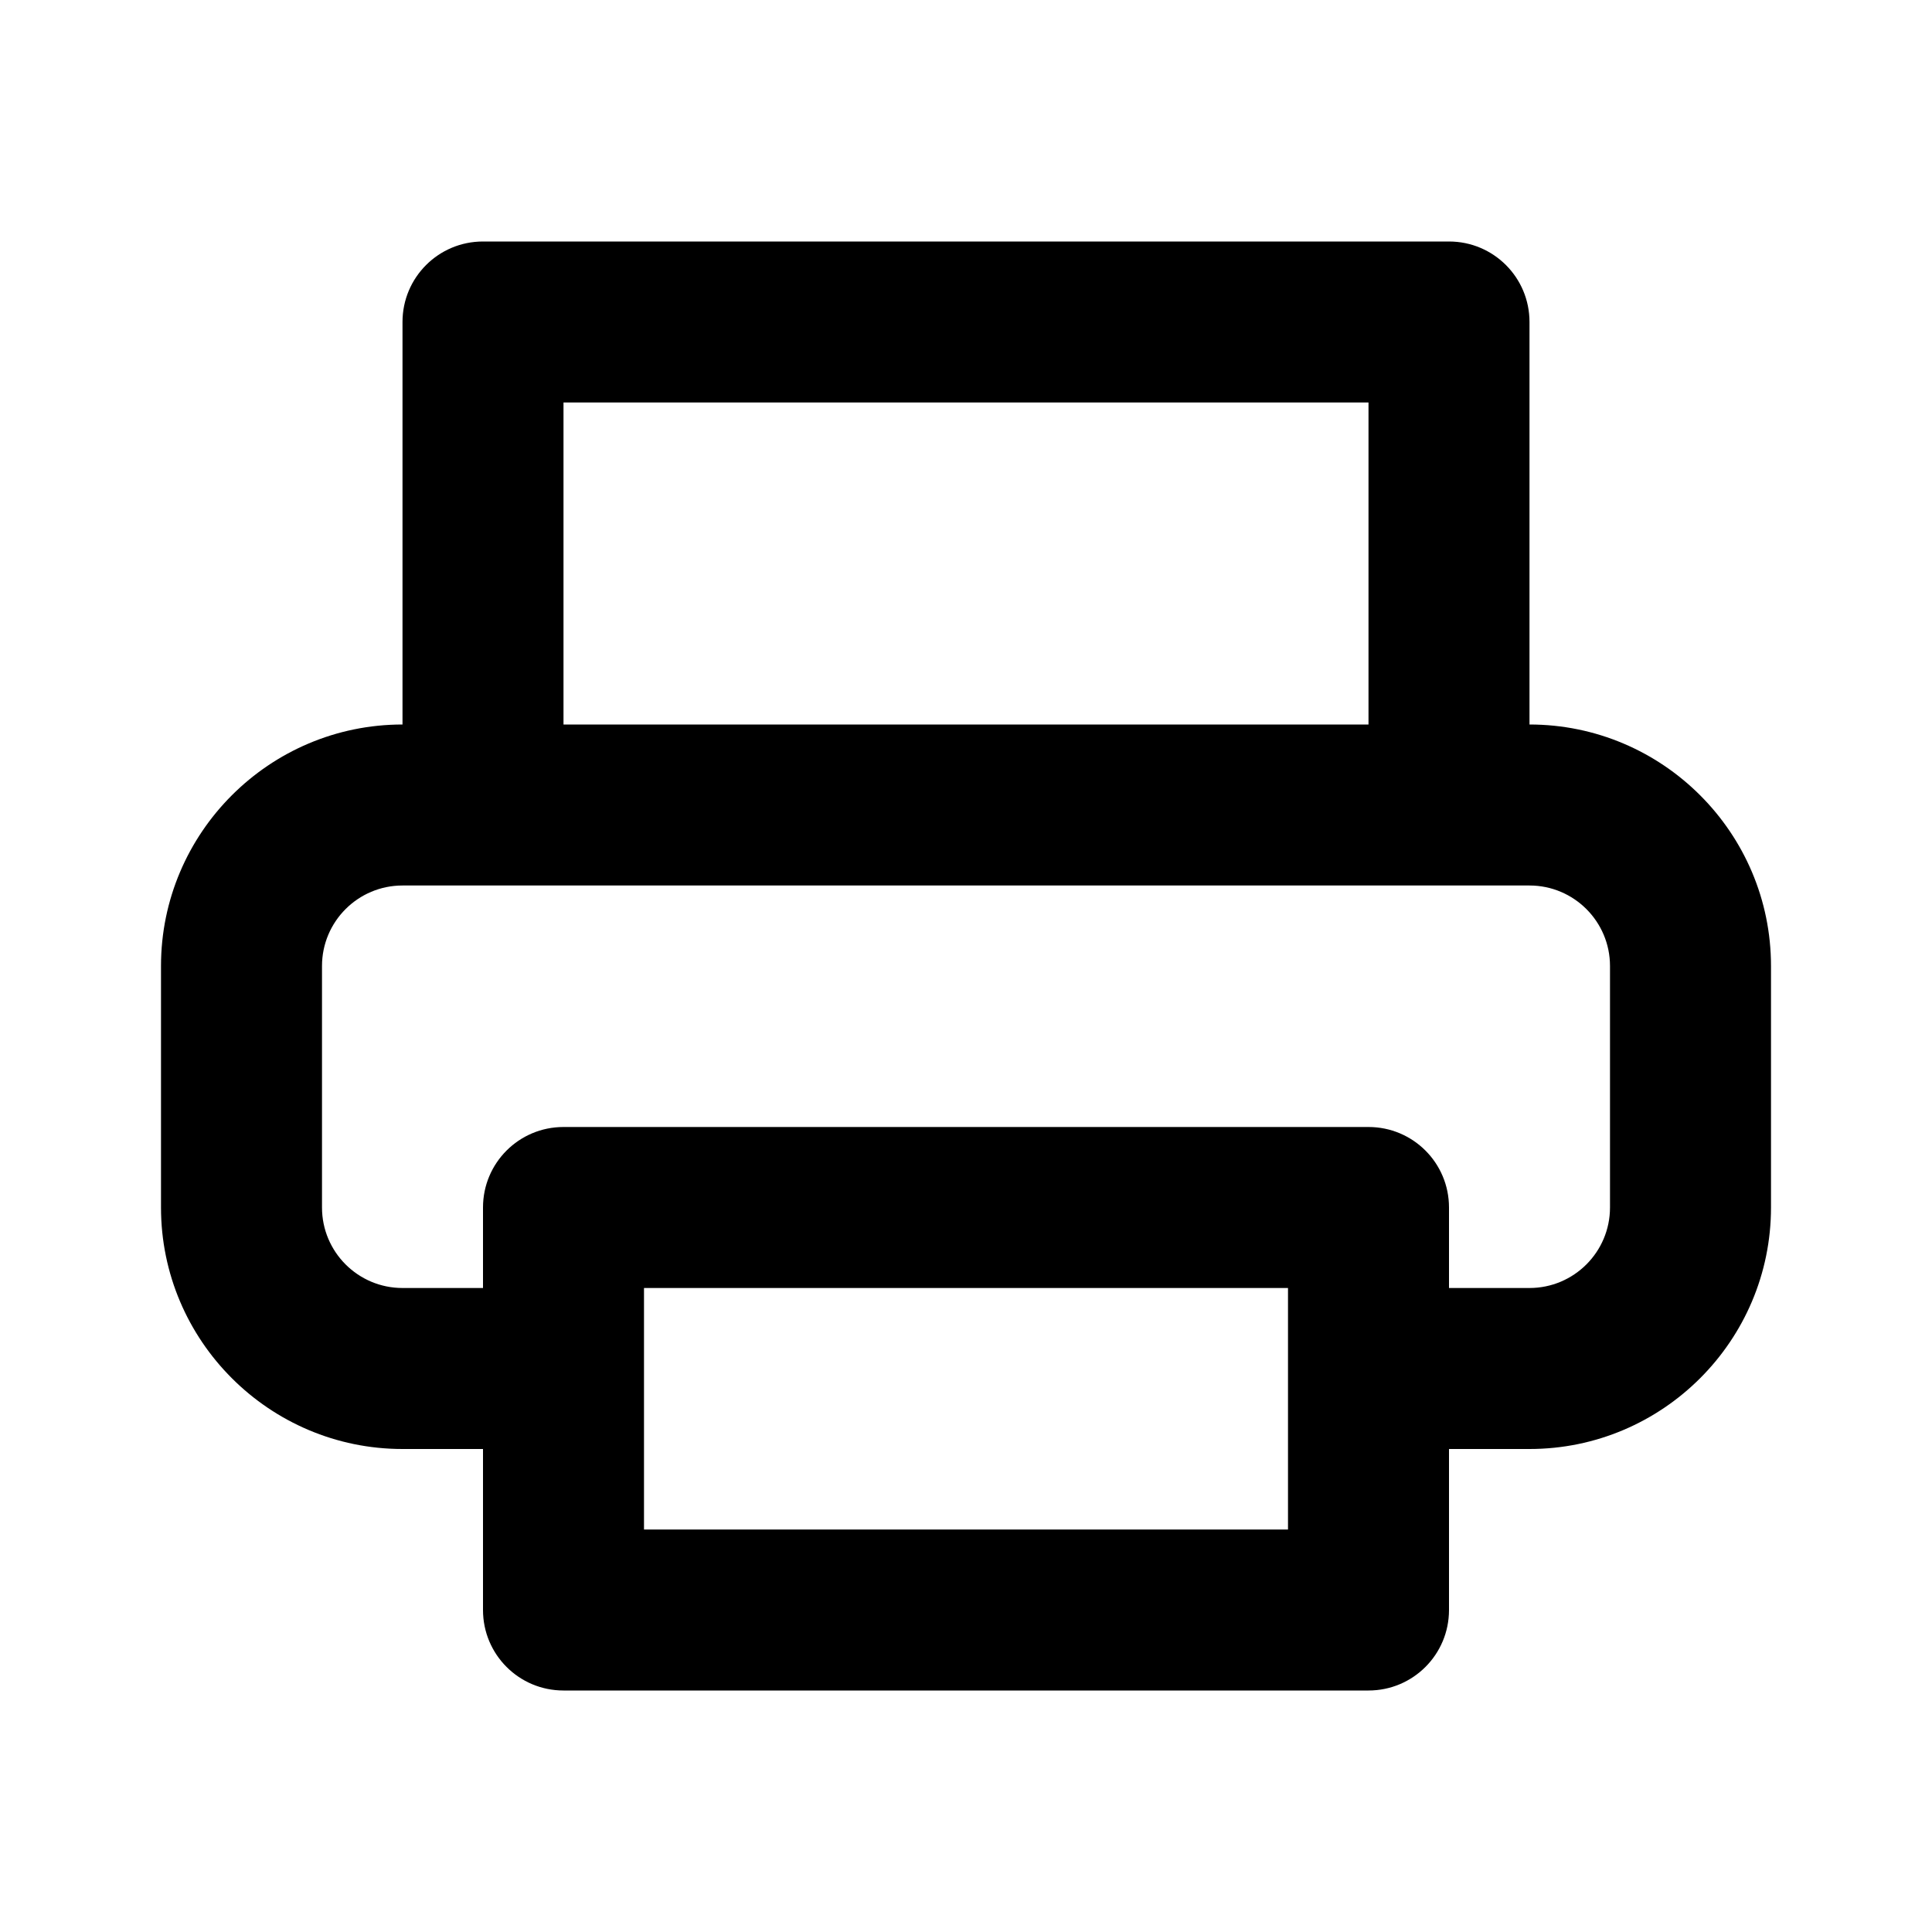 <svg xmlns="http://www.w3.org/2000/svg" width="24" height="24" viewBox="0 0 24 24">
  <path fill-rule="evenodd" d="M20,15 C20,15.552 19.552,16 19,16 L18,16 L18,15 C18,14.447 17.553,14 17,14 L7,14 C6.447,14 6,14.447 6,15 L6,16 L5,16 C4.448,16 4,15.552 4,15 L4,12 C4,11.448 4.448,11 5,11 L19,11 C19.552,11 20,11.448 20,12 L20,15 Z M16,19 L8,19 L8,17 L8,16 L16,16 L16,17 L16,19 Z M7,9 L17,9 L17,5 L7,5 L7,9 Z M19,9 L19,4 C19,3.447 18.553,3 18,3 L6,3 C5.447,3 5,3.447 5,4 L5,9 C3.346,9 2,10.346 2,12 L2,15 C2,16.654 3.346,18 5,18 L6,18 L6,20 C6,20.553 6.447,21 7,21 L17,21 C17.553,21 18,20.553 18,20 L18,18 L19,18 C20.654,18 22,16.654 22,15 L22,12 C22,10.346 20.654,9 19,9 L19,9 Z"/>
</svg>
